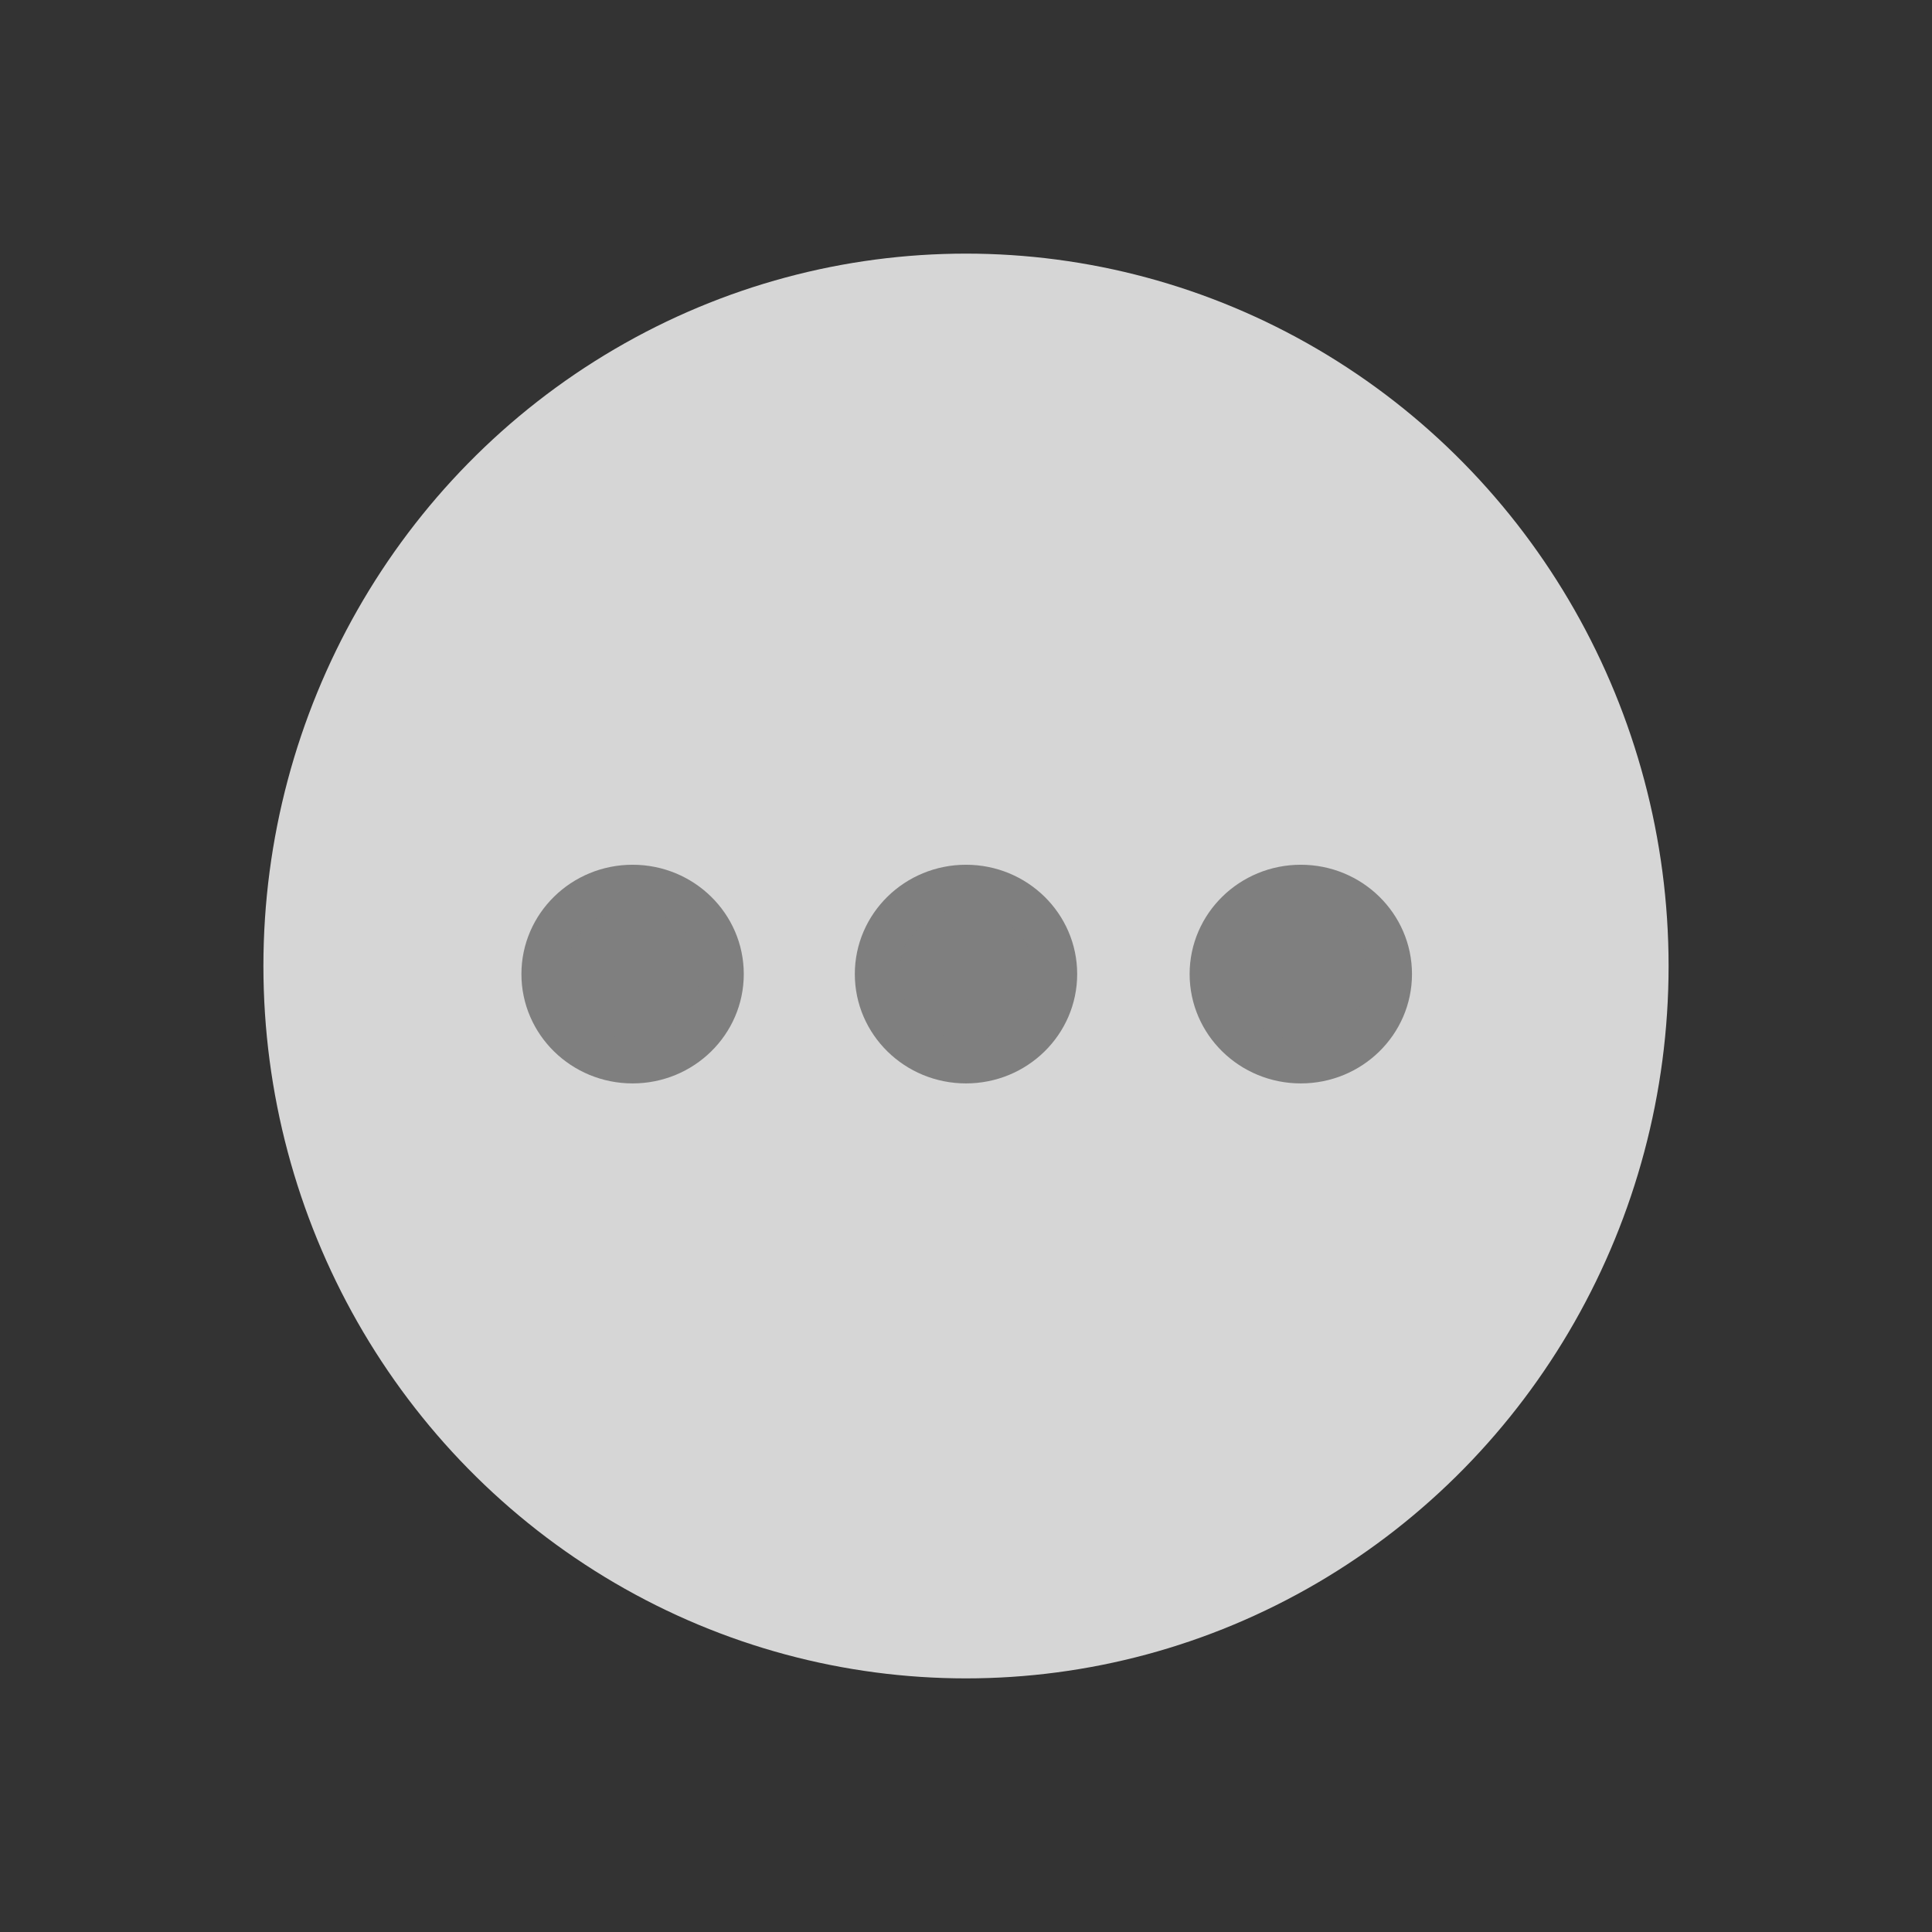 <svg width="44" height="44" xmlns="http://www.w3.org/2000/svg">
 <rect width="100%" height="100%" fill="#333333" stroke="none"/>
 <!-- Created with Method Draw - http://github.com/duopixel/Method-Draw/ -->

 <g>
  <title>background</title>
  <rect x="-1" y="-1" width="46" height="46" id="canvas_background" fill="none"/>
 </g>
 <g>
  <title>Layer 1</title>
  <ellipse stroke="#ffffff" fill="#ffffff" stroke-width="0" cx="22" cy="22" id="svg_3" rx="16.001" ry="16.224" opacity="0.8"/>
  <ellipse stroke="#7f7f7f" stroke-linejoin="undefined" stroke-linecap="undefined" ry="1.99" rx="2.032" id="svg_6" cy="22.184" cx="14.407" fill="#7f7f7f"/>
  <ellipse stroke="#7f7f7f" stroke-linejoin="undefined" stroke-linecap="undefined" ry="1.99" rx="2.032" id="svg_8" cy="22.184" cx="29.625" fill="#7f7f7f"/>
  <ellipse stroke="#7f7f7f" stroke-linejoin="undefined" stroke-linecap="undefined" ry="1.99" rx="2.032" id="svg_9" cy="22.184" cx="22" fill="#7f7f7f"/>
 </g>
</svg>